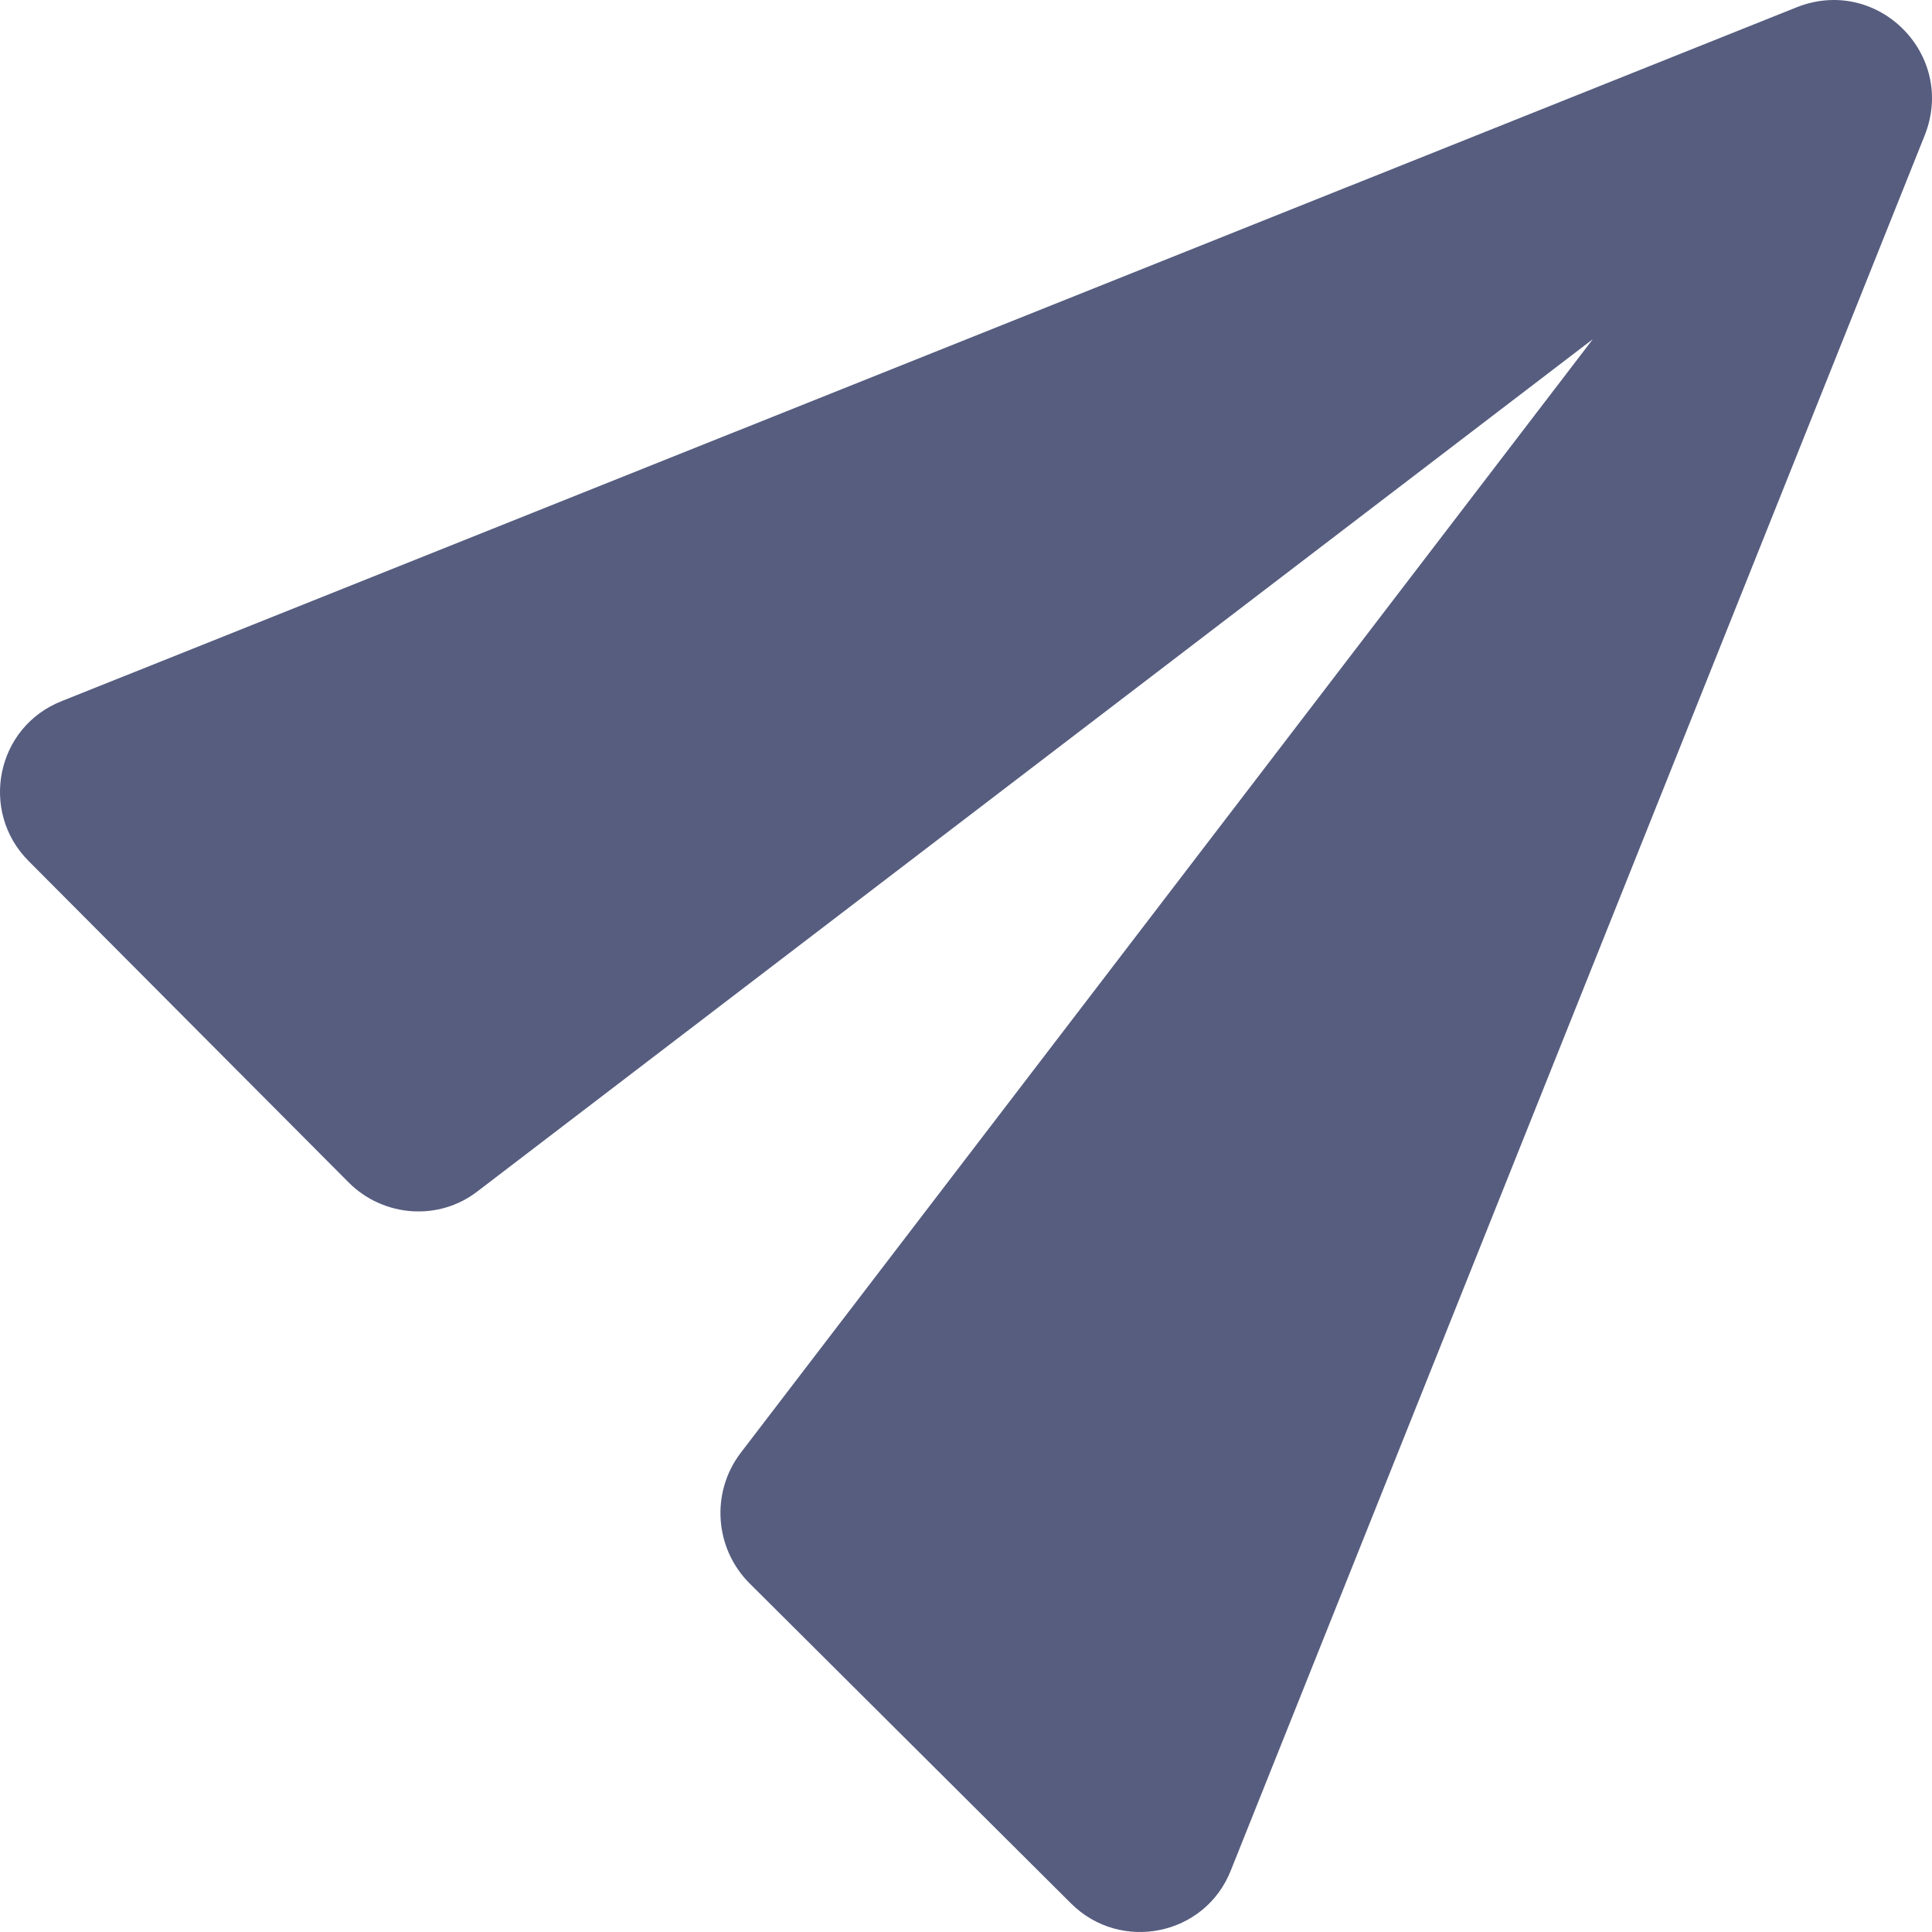 <?xml version="1.0" encoding="UTF-8"?>
<svg width="72px" height="72px" viewBox="0 0 72 72" version="1.1" xmlns="http://www.w3.org/2000/svg" xmlns:xlink="http://www.w3.org/1999/xlink">
    <!-- Generator: Sketch 52.3 (67297) - http://www.bohemiancoding.com/sketch -->
    <title>Shape</title>
    <desc>Created with Sketch.</desc>
    <g id="Symbols" stroke="none" stroke-width="1" fill="none" fill-rule="evenodd">
        <g id="Send-2-(Dark)" transform="translate(-152, -67)" fill="#565D7F" fill-rule="nonzero">
            <path d="M197.876,136.688 C196.916,139.152 193.753,139.774 191.912,137.933 L179.932,126.005 C178.635,124.708 178.479,122.634 179.594,121.156 L211.36,79.64 L169.818,111.38 C168.366,112.521 166.292,112.365 164.995,111.068 L153.067,99.088 C151.226,97.247 151.848,94.084 154.312,93.124 L218.958,67.271 C221.966,66.078 224.922,69.034 223.729,72.042 L197.876,136.688 Z" id="Shape"></path>
        </g>
    </g>
</svg>